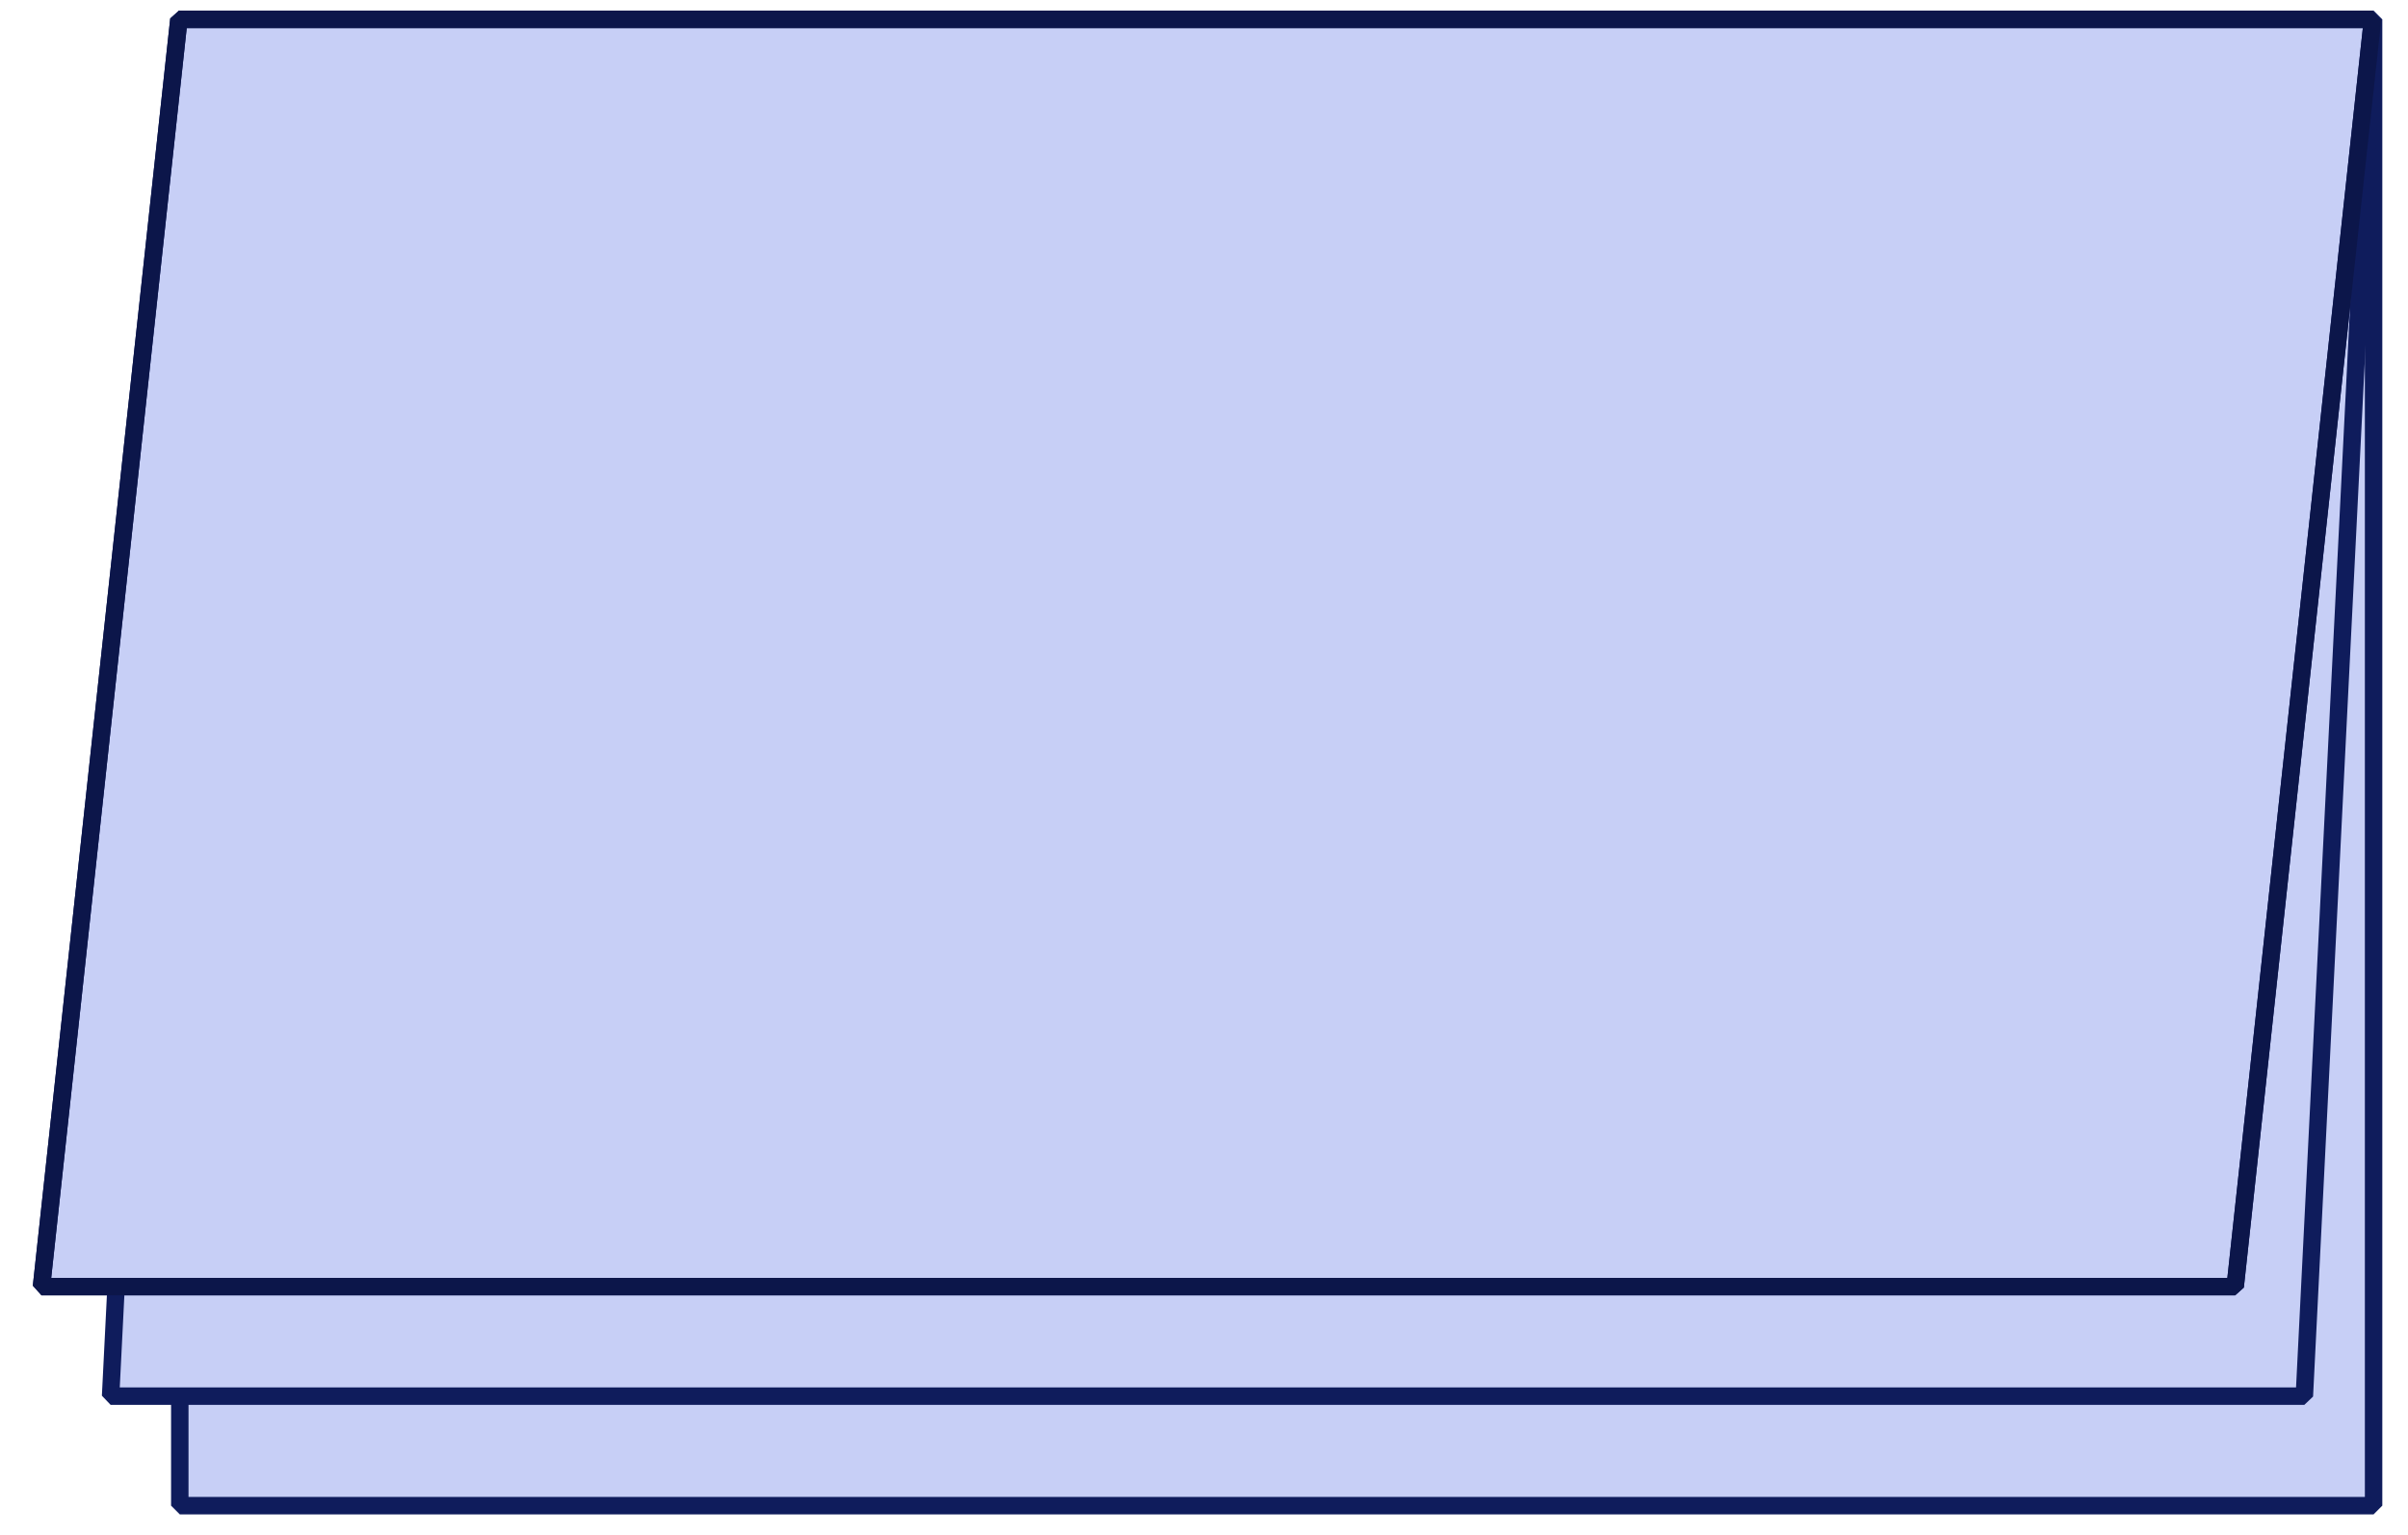 <svg width="69" height="44" viewBox="0 0 69 44" fill="none" xmlns="http://www.w3.org/2000/svg">
<g clip-path="url(#clip0_7739_1285)">
<rect x="-0.25" y="0.25" width="62.862" height="42.597" transform="matrix(-1 0 0 1 67.764 0.306)" fill="#C7CFF6" stroke="#0F1C5C" stroke-width="0.5" stroke-linejoin="bevel"/>
<path d="M5.14 0.556L3.169 40.014H66.03L68.001 0.556H5.14Z" fill="#C7CFF6" stroke="#0F1C5C" stroke-width="0.5" stroke-linejoin="bevel"/>
<path d="M5.126 0.556L1.189 36.875H64.048L67.984 0.556H5.126Z" fill="#C7CFF6"/>
<path d="M5.126 0.556L1.189 36.875H64.048L67.984 0.556H5.126Z" stroke="#0F1C5C" stroke-width="0.5" stroke-linejoin="bevel"/>
<path d="M5.126 0.556L1.189 36.875H64.048L67.984 0.556H5.126Z" stroke="#0C164A" stroke-width="0.5" stroke-linejoin="bevel"/>
</g>
<defs>
<clipPath id="clip0_7739_1285">
<rect width="69" height="44" fill="white"/>
</clipPath>
</defs>
</svg>

